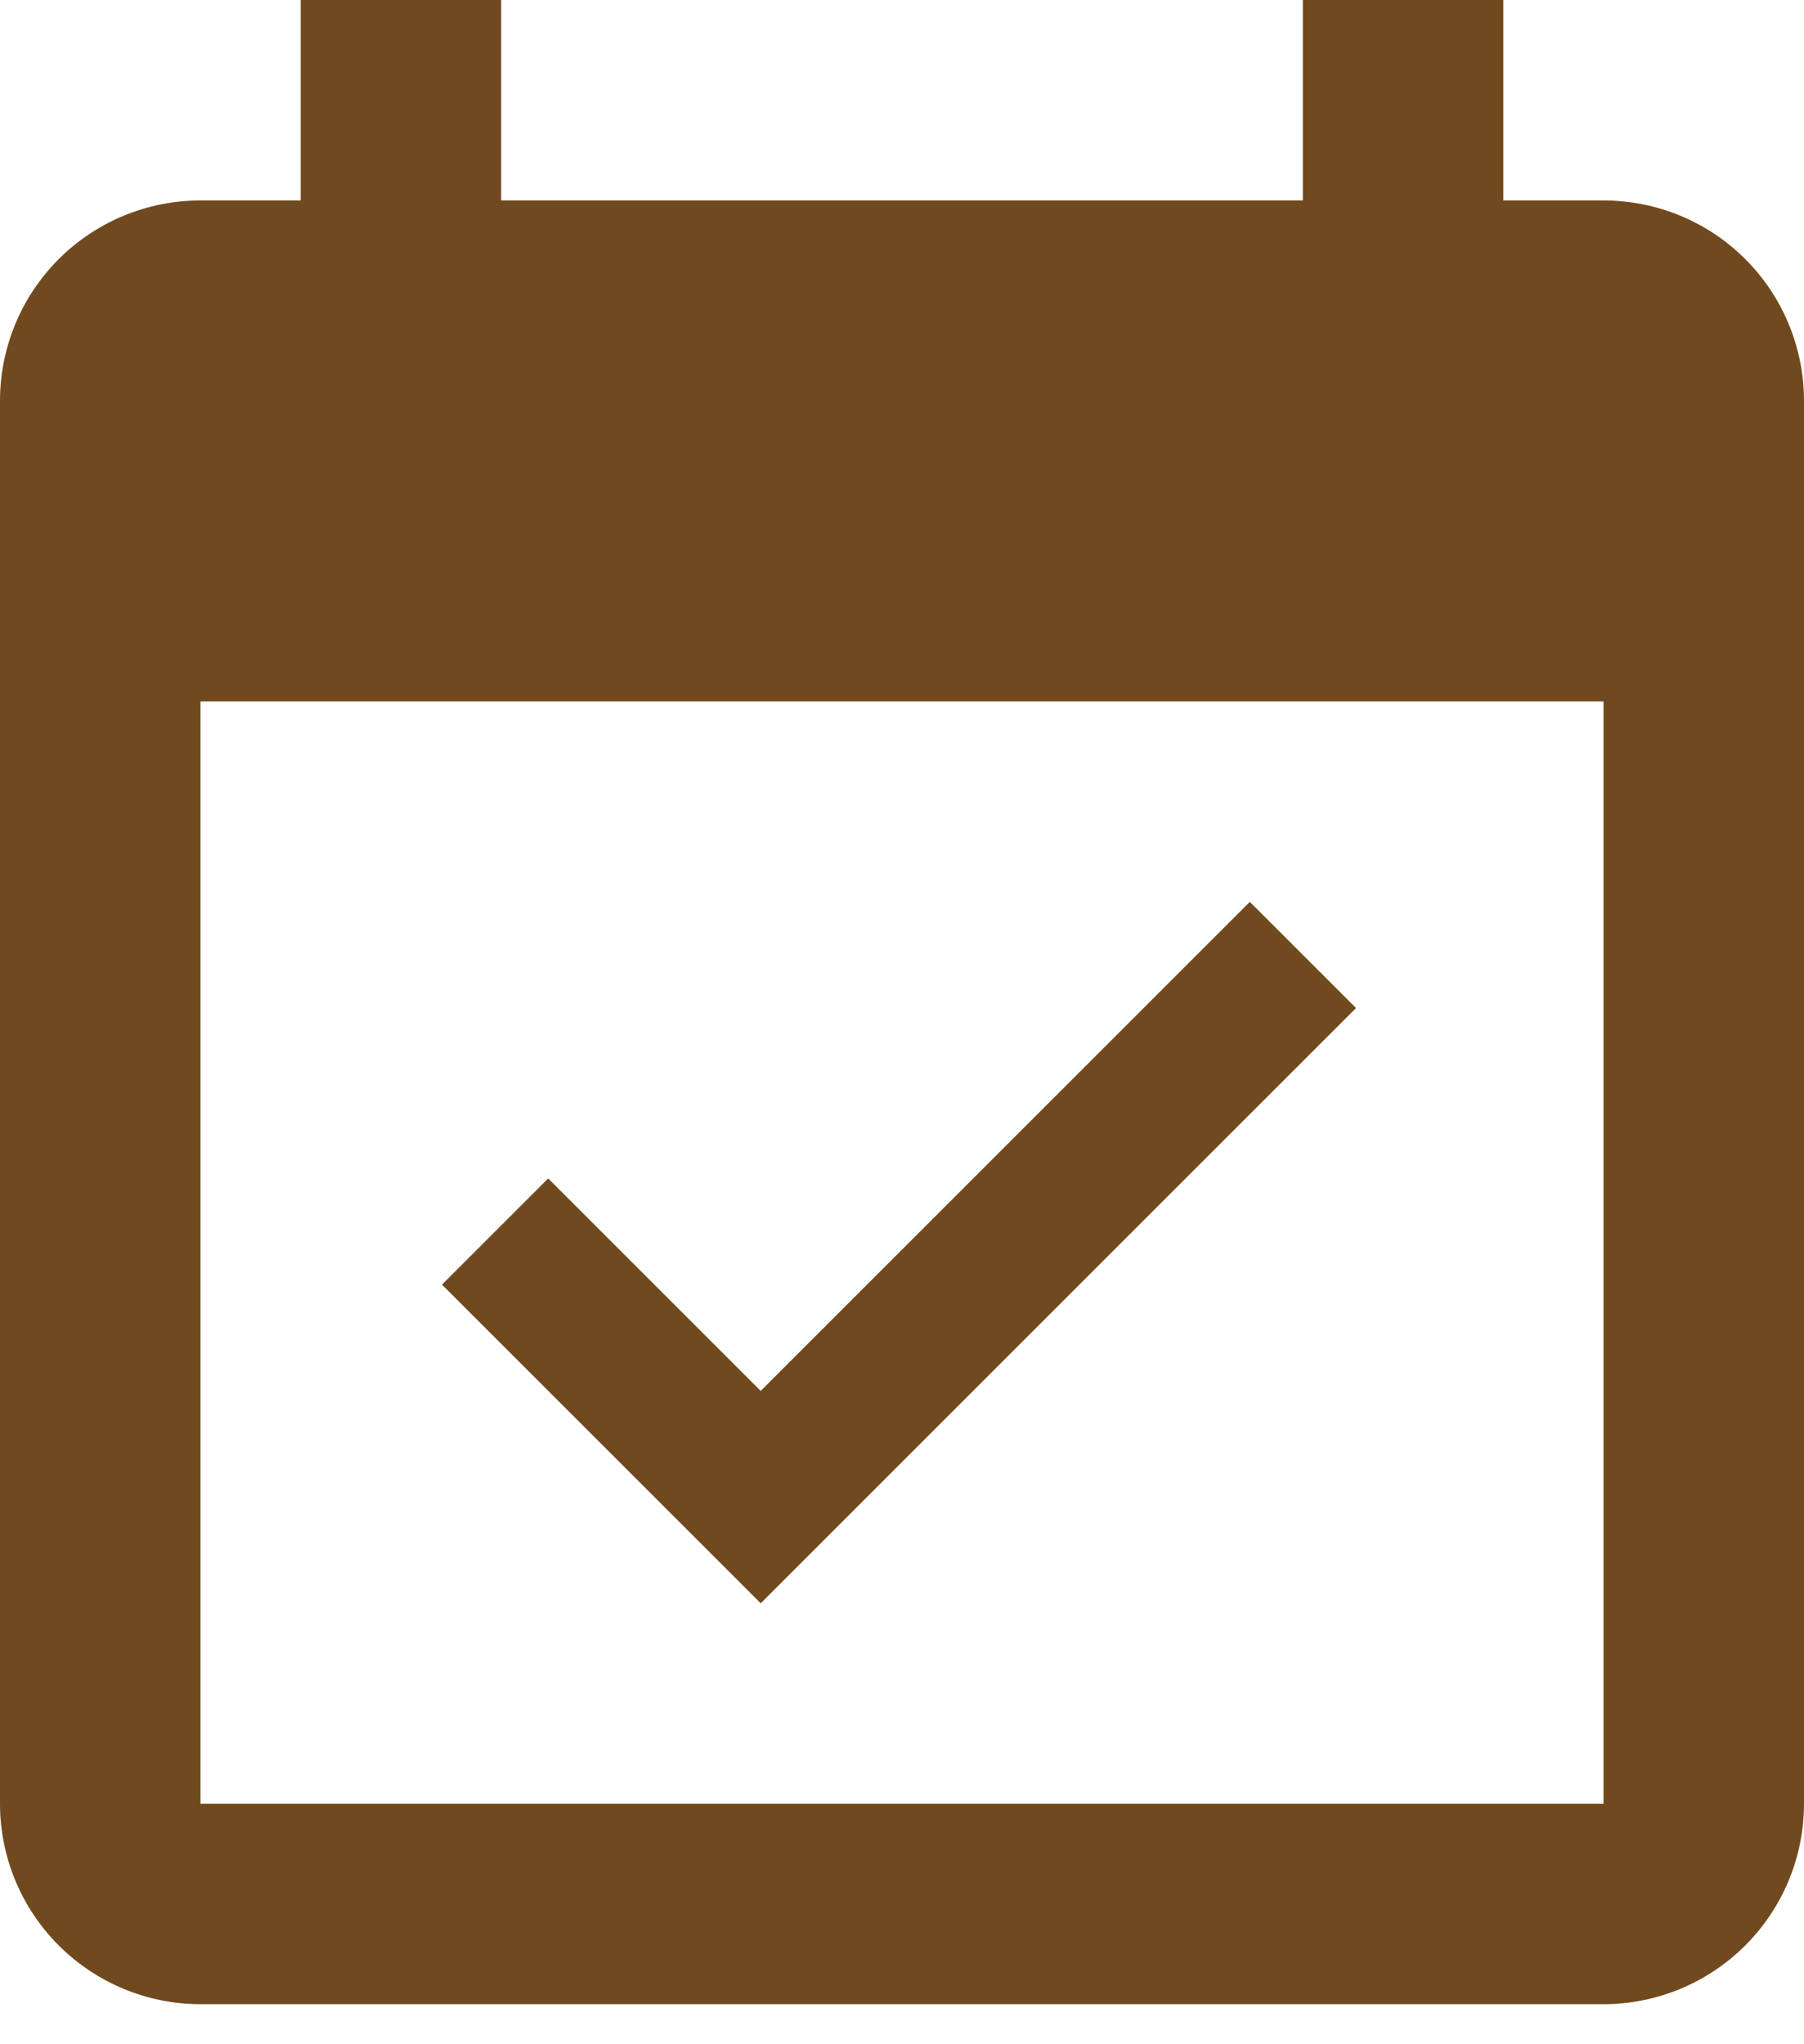 <svg width="15" height="17" viewBox="0 0 15 17" fill="none" xmlns="http://www.w3.org/2000/svg">
<path d="M13.333 15H1.667V5.833H13.333V15ZM13.333 1.667H12.5V0H10.833V1.667H4.167V0H2.5V1.667H1.667C1.225 1.667 0.801 1.842 0.488 2.155C0.176 2.467 0 2.891 0 3.333V15C0 15.442 0.176 15.866 0.488 16.178C0.801 16.491 1.225 16.667 1.667 16.667H13.333C13.775 16.667 14.199 16.491 14.512 16.178C14.824 15.866 15 15.442 15 15V3.333C15 2.891 14.824 2.467 14.512 2.155C14.199 1.842 13.775 1.667 13.333 1.667ZM11.275 8.383L10.392 7.5L6.325 11.567L4.558 9.8L3.675 10.683L6.325 13.333L11.275 8.383Z" fill="#704A1E"/>
</svg>
